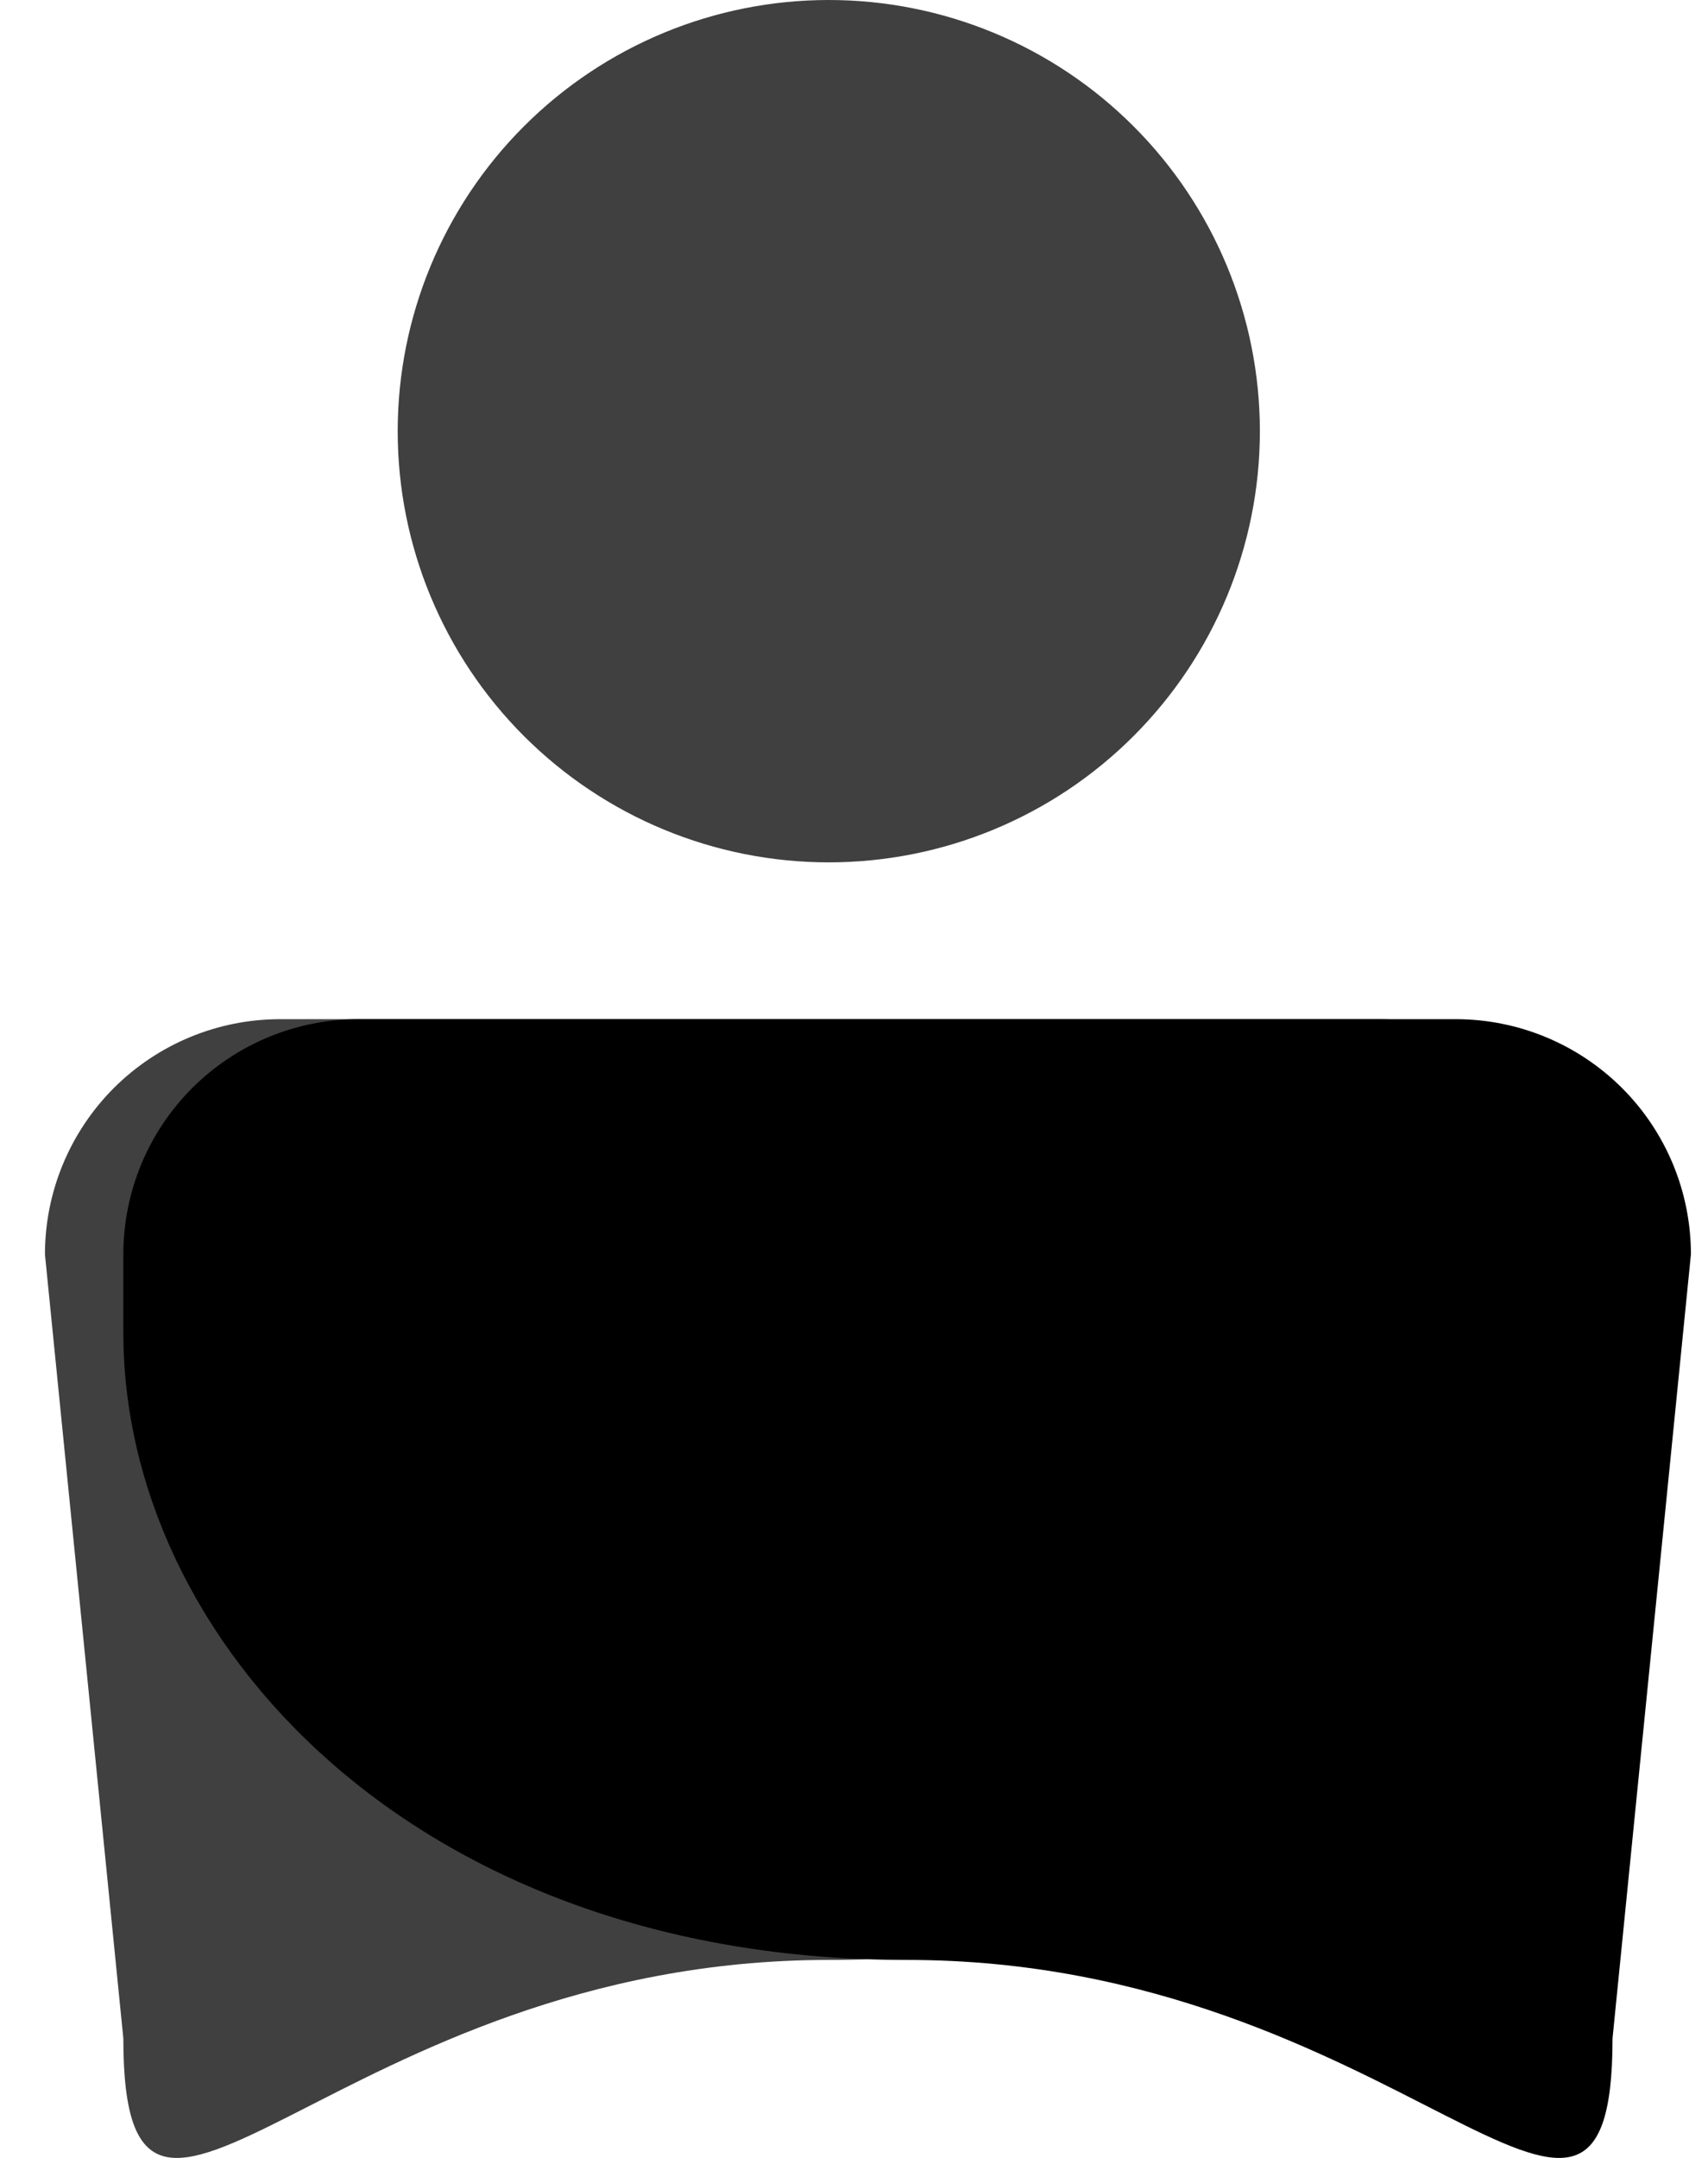 <svg width="19" height="24" viewBox="0 0 19 24" fill="none" xmlns="http://www.w3.org/2000/svg">
<path d="M15.322 11.335C16.016 11.335 16.682 11.611 17.172 12.101C17.663 12.592 17.938 13.257 17.938 13.951V14.822C17.938 18.26 14.695 21.798 9.219 21.798C3.744 21.798 1.372 26.107 1.372 22.67L0.5 13.951C0.5 13.257 0.776 12.592 1.266 12.101C1.757 11.611 2.422 11.335 3.116 11.335H15.322ZM9.219 0C10.491 0 11.711 0.505 12.61 1.405C13.509 2.304 14.015 3.524 14.015 4.796C14.015 6.067 13.509 7.287 12.61 8.186C11.711 9.086 10.491 9.591 9.219 9.591C7.947 9.591 6.728 9.086 5.828 8.186C4.929 7.287 4.424 6.067 4.424 4.796C4.424 3.524 4.929 2.304 5.828 1.405C6.728 0.505 7.947 0 9.219 0Z" fill="#404040"/>
<path d="M3.988 11.335C3.294 11.335 2.629 11.611 2.138 12.101C1.647 12.592 1.372 13.257 1.372 13.951V14.822C1.372 18.26 4.615 21.798 10.091 21.798C15.567 21.798 17.938 26.107 17.938 22.67L18.81 13.951C18.81 13.257 18.535 12.592 18.044 12.101C17.553 11.611 16.888 11.335 16.194 11.335H3.988Z" fill="black"/>
</svg>
